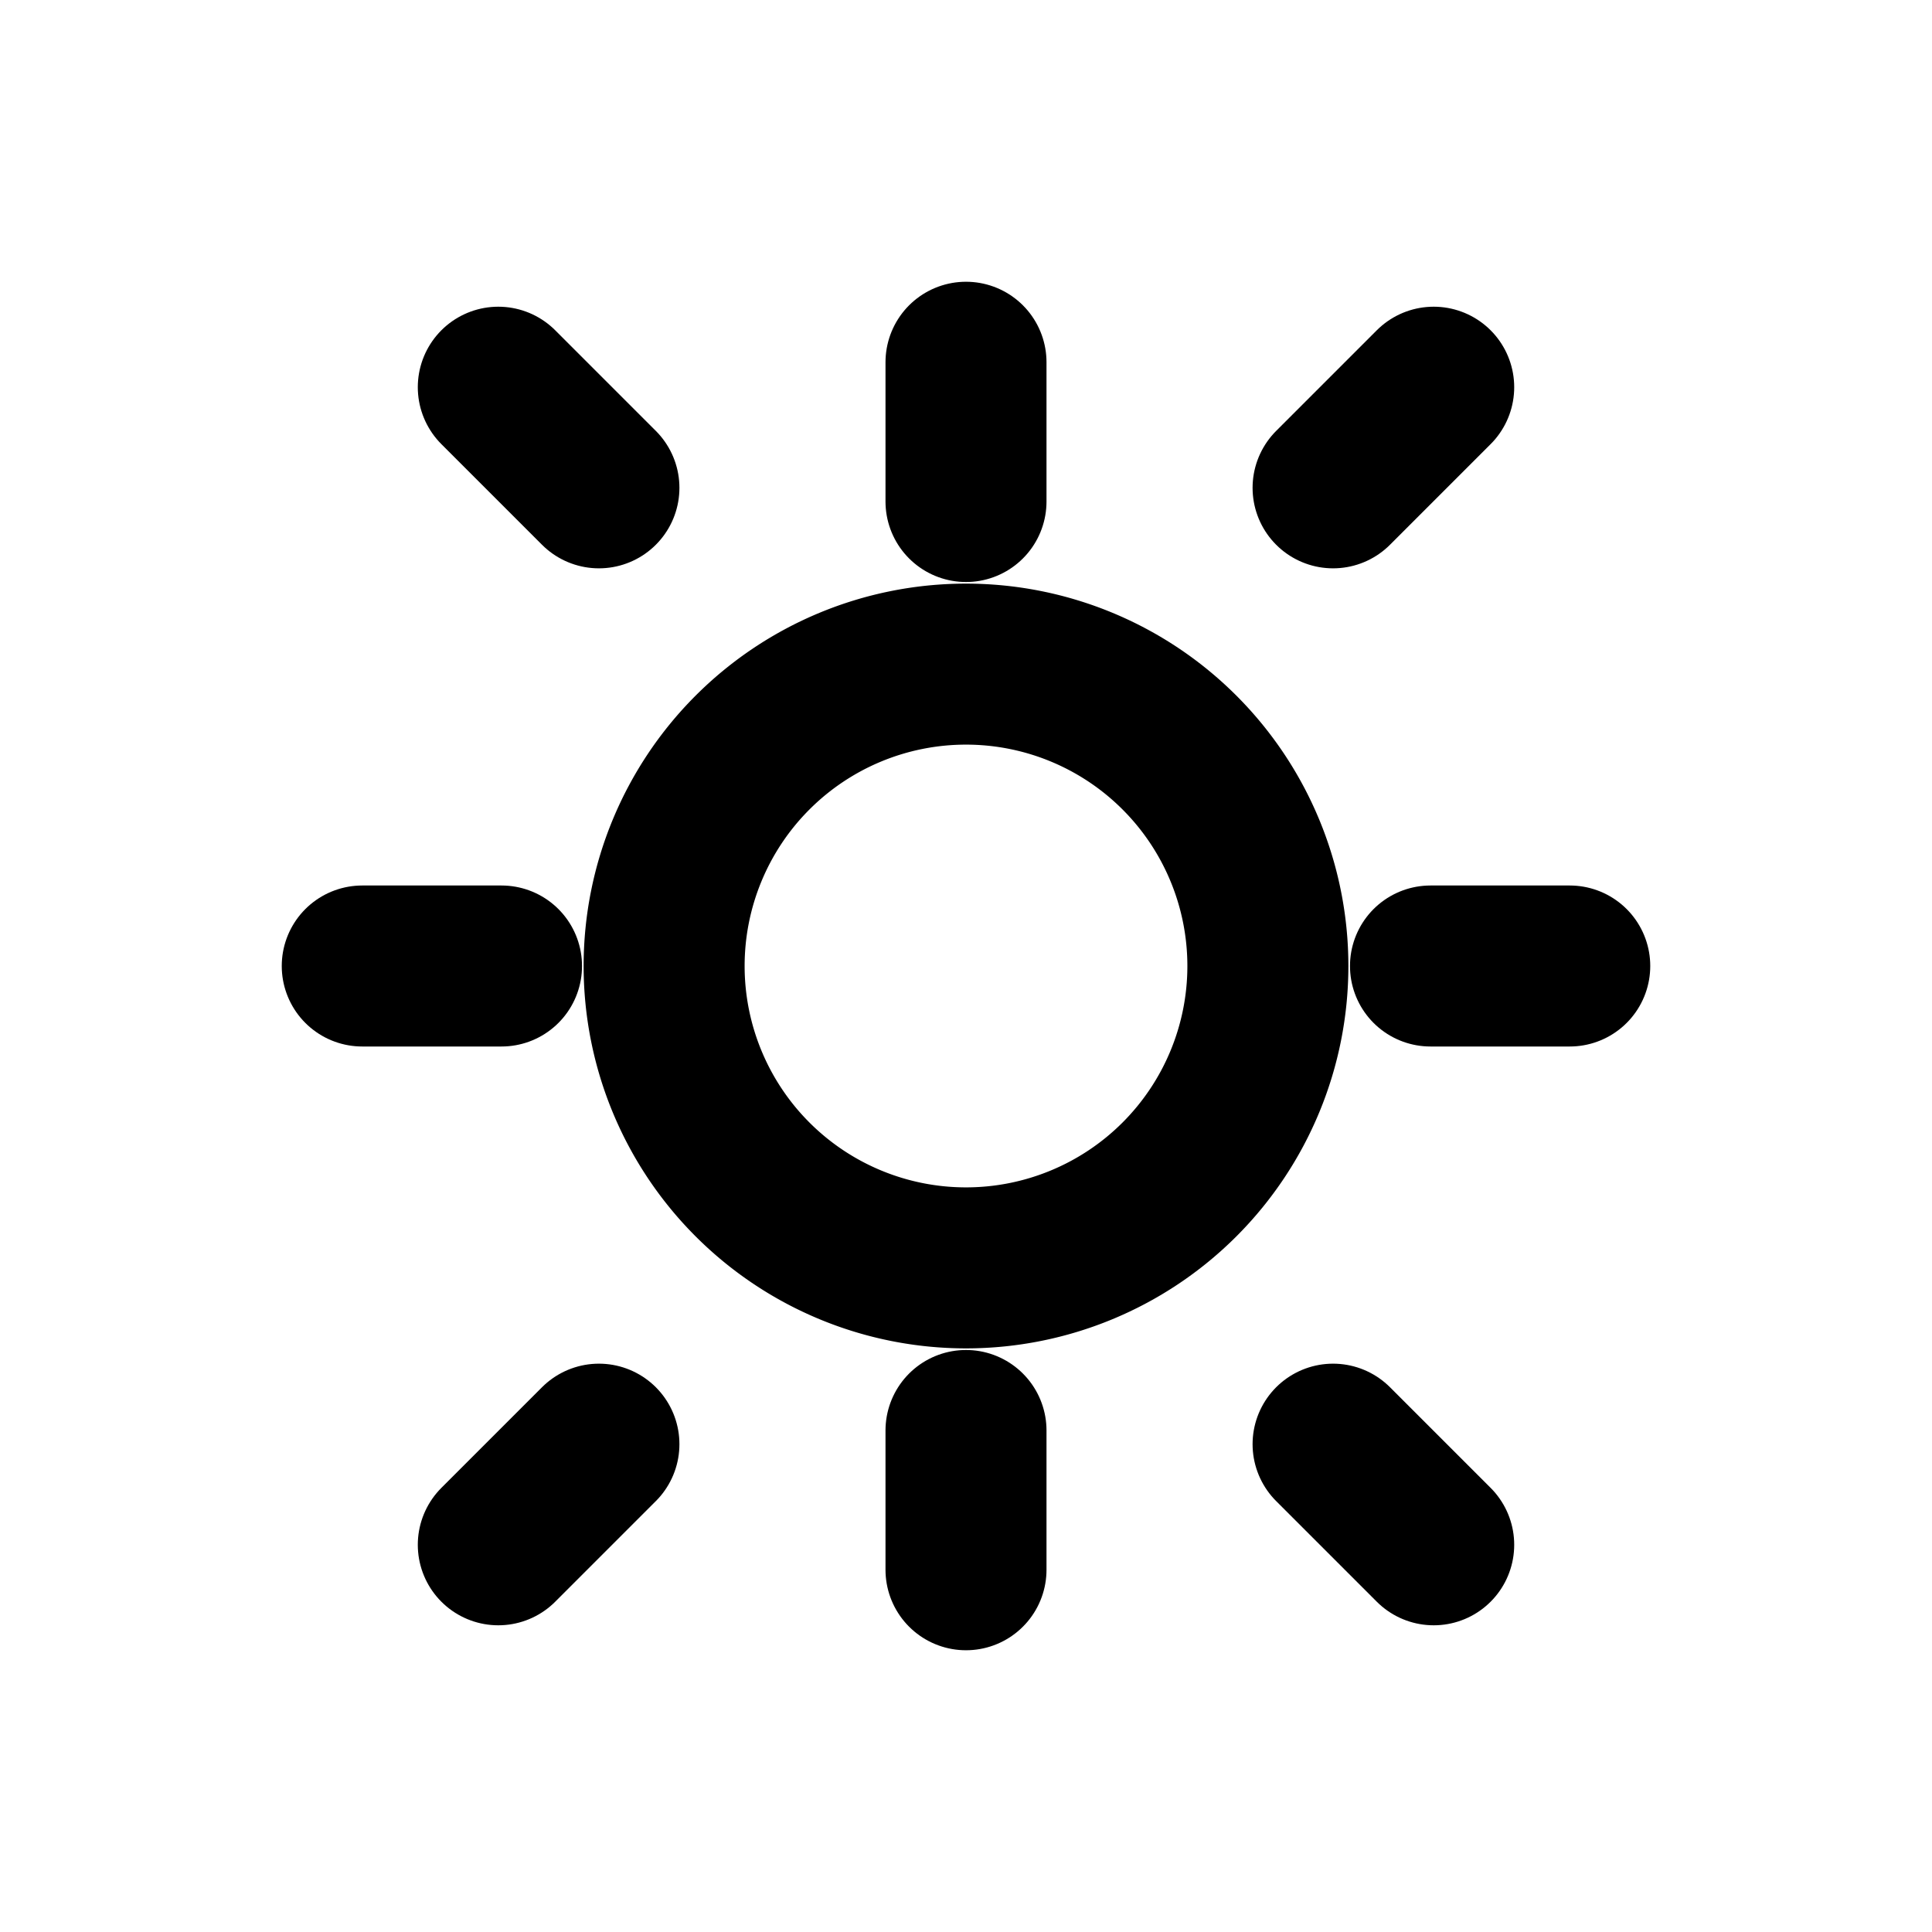 <svg xmlns="http://www.w3.org/2000/svg" width="24" height="24" fill="none" viewBox="0 0 24 24" stroke="currentColor" stroke-width="2">
  <path stroke-linecap="round" stroke-linejoin="round" d="M12 8.25a3.75 3.75 0 100 7.5 3.75 3.75 0 000-7.5z"/>
  <path stroke-linecap="round" stroke-linejoin="round" d="M6.19 4.81l1.25 1.25M4.5 12h1.73M6.19 19.19l1.25-1.25M12 19.5v-1.73M17.81 19.19l-1.25-1.25M19.5 12h-1.73M17.81 4.81l-1.25 1.25M12 4.5v1.73"/>
</svg>